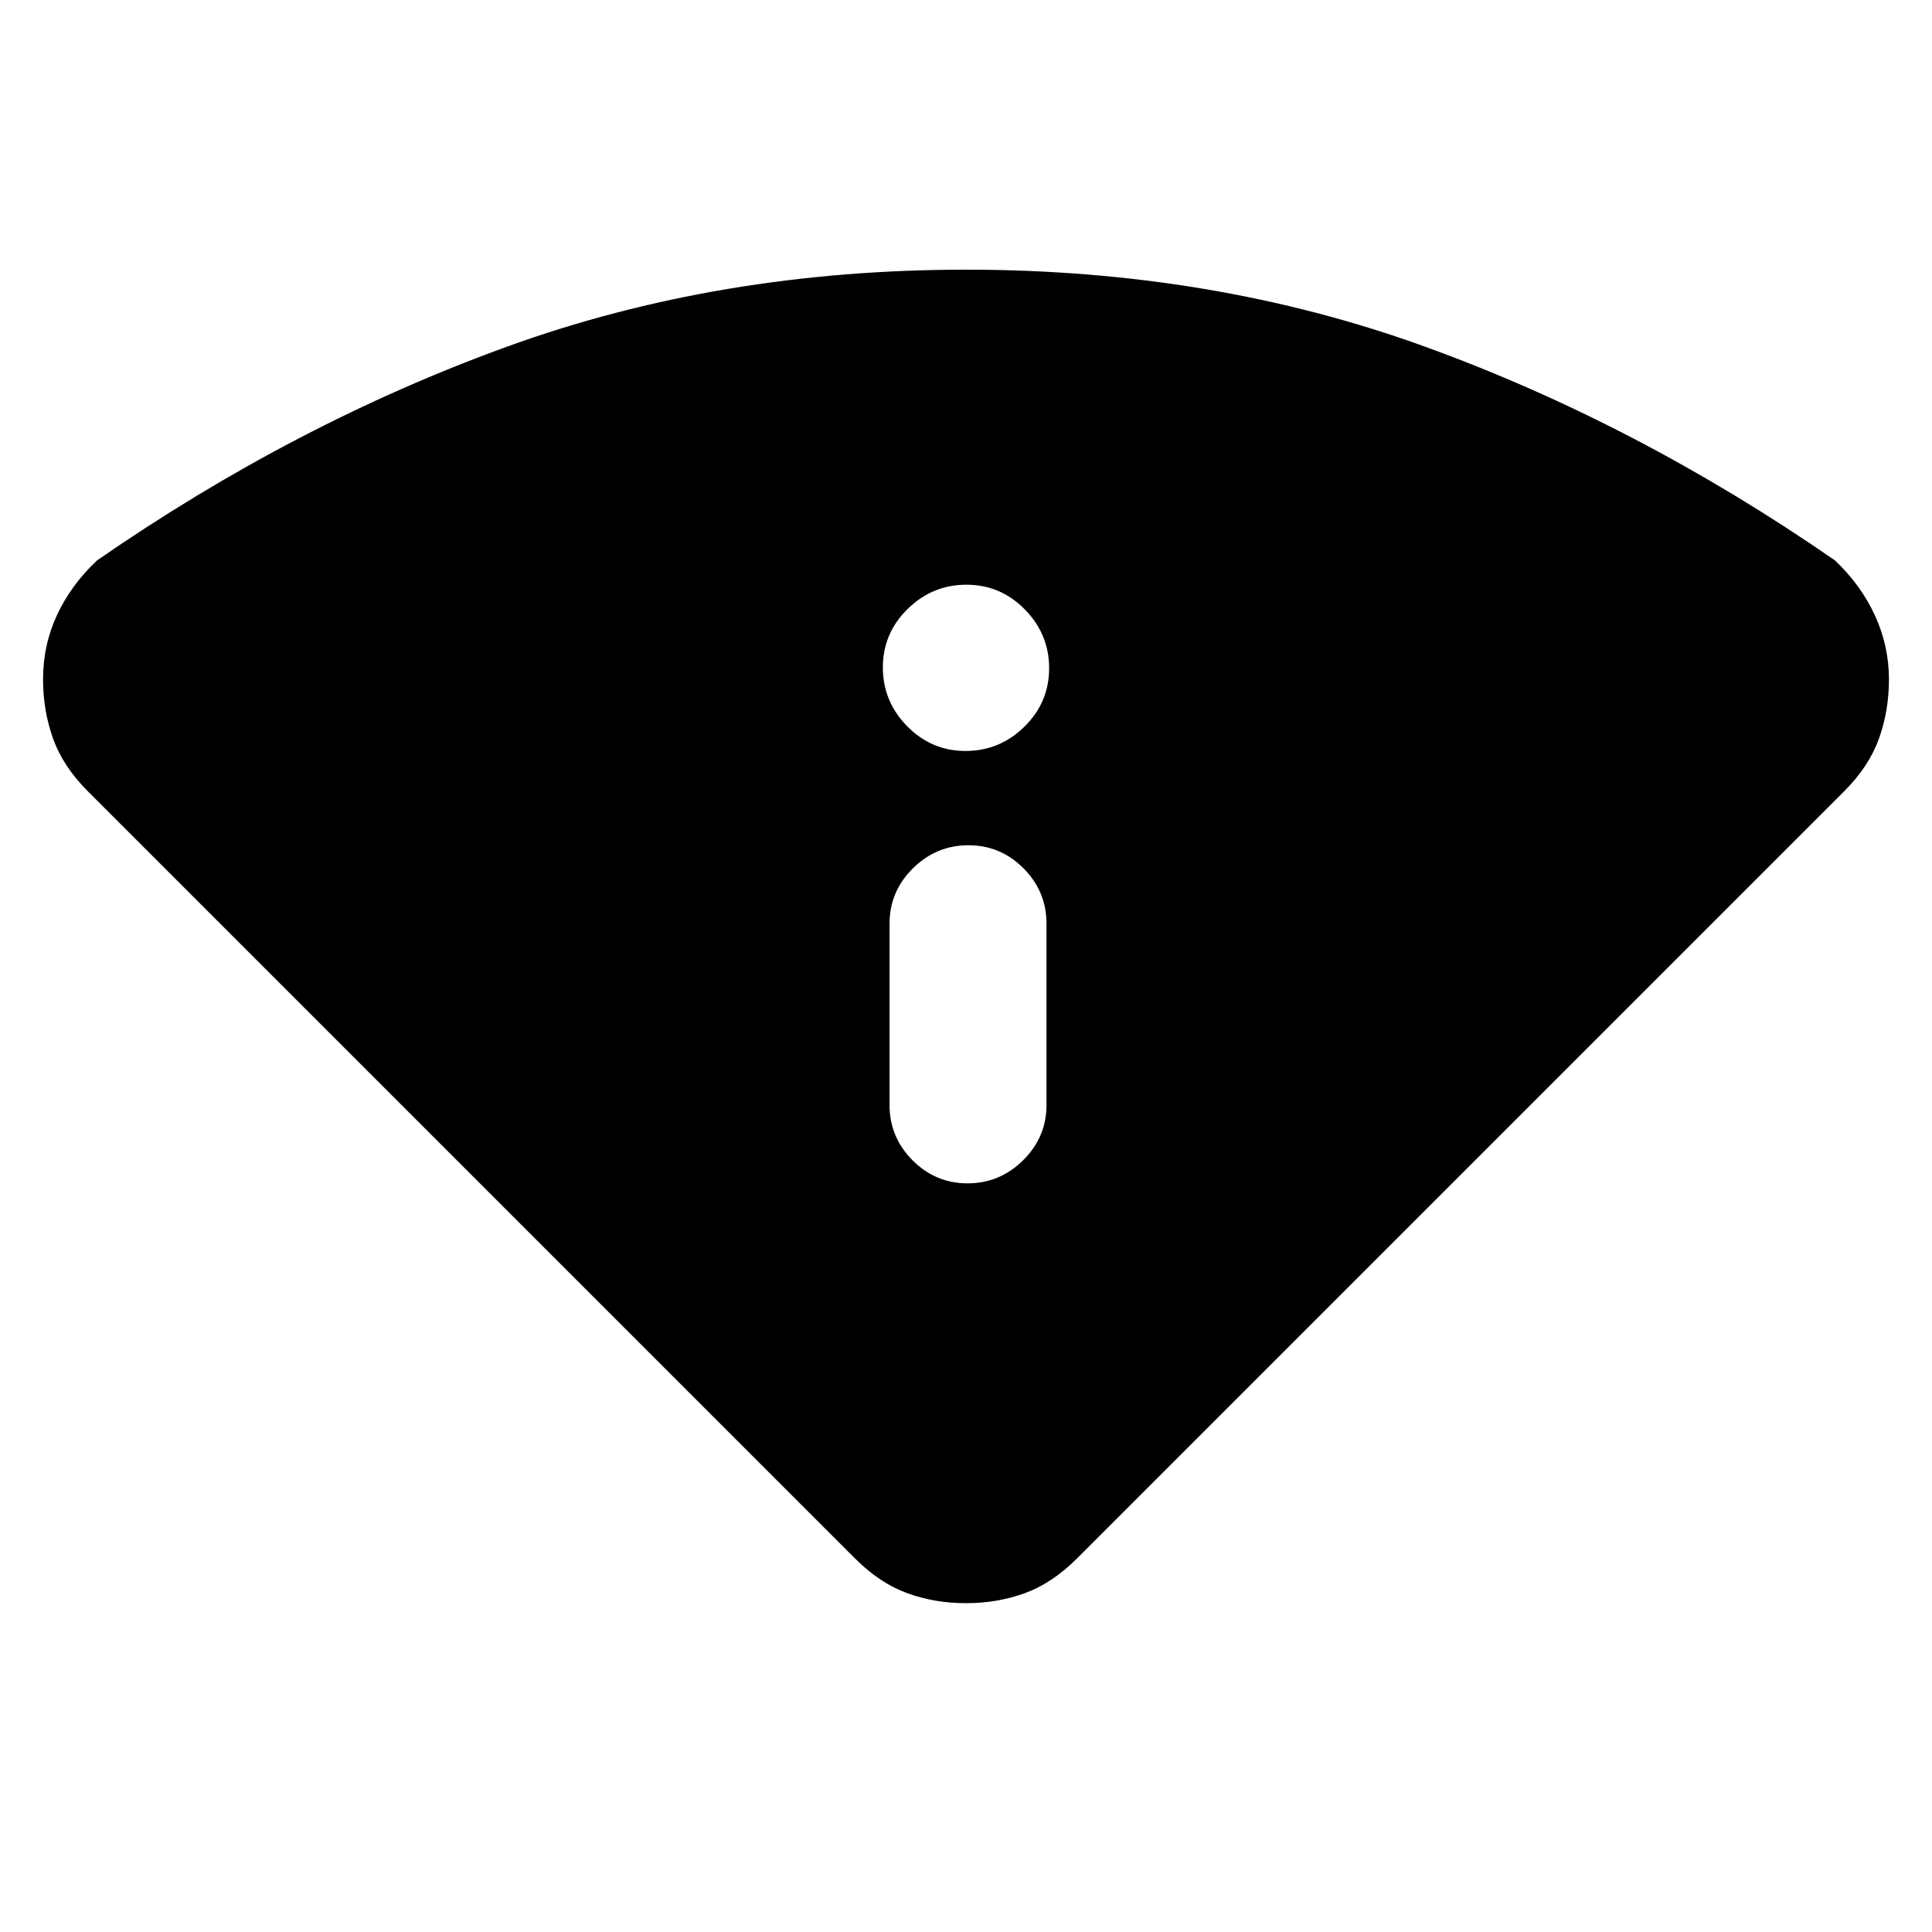 <svg xmlns="http://www.w3.org/2000/svg" height="20" viewBox="0 -960 960 960" width="20"><path d="M424.85-185.62 43.62-566.85q-12.31-12.3-17.27-26.21-4.96-13.91-4.96-29.39 0-17.01 6.96-31.99 6.96-14.98 19.88-27.1 98.16-67.92 203.66-106.19Q357.38-826 480-826q122.62 0 228.11 38.27 105.5 38.27 203.66 106.19 12.92 12.23 19.88 27.36 6.96 15.14 6.96 31.8 0 15.53-4.96 29.38t-17.27 26.15L535.15-185.62q-12.3 12.31-25.96 17.27-13.65 4.96-29.19 4.96-15.54 0-29.19-4.96-13.66-4.96-25.96-17.27ZM442-411q0 16.05 11.42 27.53Q464.84-372 480.8-372q15.97 0 27.58-11.47Q520-394.95 520-411v-90q0-16.05-11.42-27.53Q497.16-540 481.2-540q-15.97 0-27.58 11.47Q442-517.05 442-501v90Zm37.79-175.85q16.94 0 29.23-12.07 12.29-12.08 12.29-29.02 0-16.94-12.08-29.23t-29.02-12.29q-16.94 0-29.23 12.08-12.29 12.07-12.29 29.02 0 16.94 12.08 29.23 12.08 12.28 29.02 12.28Z"/></svg>